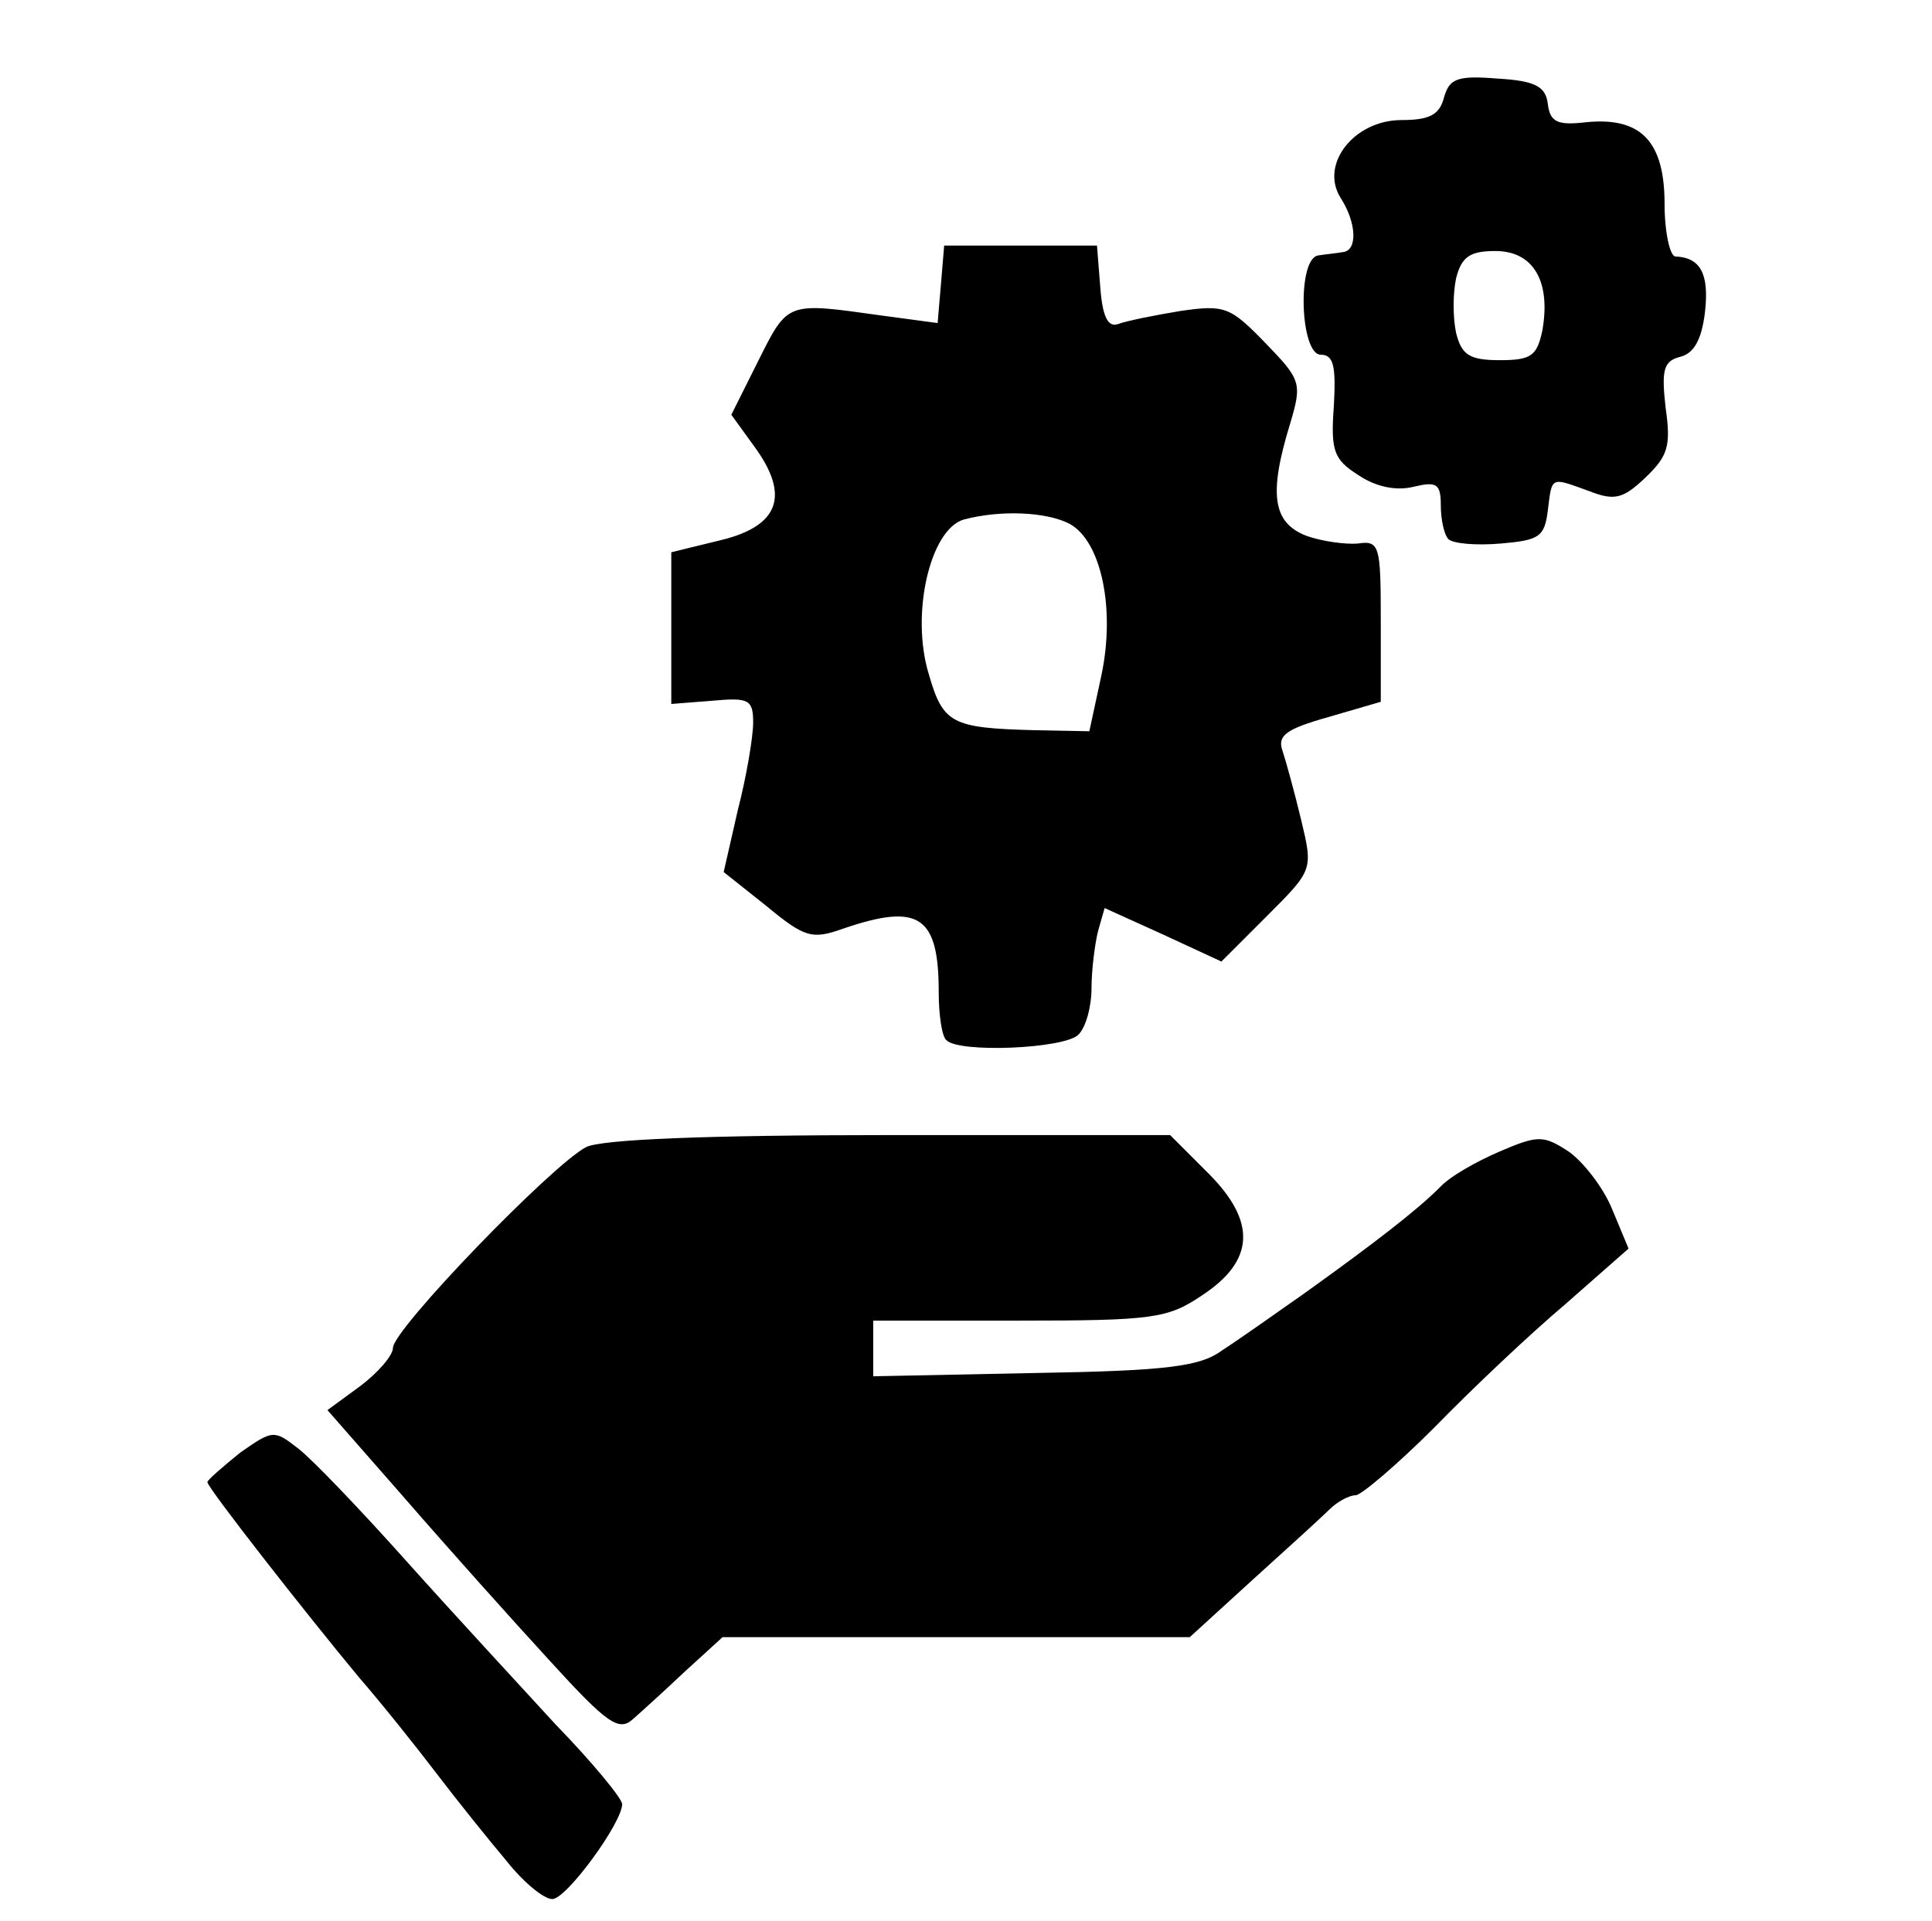 <!DOCTYPE svg PUBLIC "-//W3C//DTD SVG 20010904//EN" "http://www.w3.org/TR/2001/REC-SVG-20010904/DTD/svg10.dtd">
<svg version="1.0" xmlns="http://www.w3.org/2000/svg" width="177px" height="176px" viewBox="0 0 1770 1760" preserveAspectRatio="xMidYMid meet"><g fill="#000000" stroke="none">
 <path d="M464 1705 c-16 -19 -45 -55 -64 -80 -19 -25 -51 -65 -71 -88 -49 -59 -139 -174 -139 -179 0 -2 14 -14 30 -27 30 -21 31 -21 53 -4 13 10 57 56 99 103 42 47 104 114 137 150 34 35 61 68 61 73 0 17 -51 87 -64 87 -8 0 -27 -16 -42 -35z"/>
 <path d="M504 1522 c-34 -37 -94 -104 -133 -149 l-71 -81 30 -22 c16 -12 30 -28 30 -35 0 -17 146 -168 177 -184 14 -7 109 -11 278 -11 l257 0 35 35 c44 44 43 80 -6 112 -31 21 -45 23 -167 23 l-134 0 0 26 0 25 148 -3 c122 -2 152 -6 172 -21 14 -9 48 -33 75 -52 67 -48 104 -77 124 -97 9 -10 34 -24 55 -33 35 -15 40 -15 63 0 13 9 32 33 40 53 l15 36 -58 51 c-32 27 -86 78 -120 113 -34 34 -67 62 -72 62 -6 0 -17 6 -24 13 -7 7 -39 36 -71 65 l-57 52 -214 0 -214 0 -34 31 c-18 17 -40 37 -48 44 -13 12 -24 4 -76 -53z"/>
 <path d="M867 953 c-4 -3 -7 -23 -7 -44 0 -70 -18 -82 -88 -58 -28 10 -35 8 -70 -21 l-39 -31 13 -57 c8 -31 14 -67 14 -80 0 -21 -4 -23 -37 -20 l-38 3 0 -70 0 -69 45 -11 c54 -13 64 -41 31 -86 l-21 -29 25 -50 c27 -54 26 -53 112 -41 l52 7 3 -35 3 -36 70 0 70 0 3 38 c2 27 7 37 16 34 8 -3 33 -8 57 -12 41 -6 46 -4 78 29 33 34 34 37 23 74 -20 65 -16 91 15 103 14 5 36 8 47 7 20 -3 21 2 21 71 l0 74 -48 14 c-39 11 -47 17 -42 31 3 9 11 38 17 63 11 46 11 46 -31 88 l-42 42 -54 -25 -53 -24 -6 21 c-3 12 -6 36 -6 52 0 17 -5 36 -12 43 -13 13 -110 17 -121 5z m142 -334 c13 -61 0 -123 -29 -139 -21 -11 -63 -13 -97 -4 -31 9 -49 87 -32 142 13 45 21 49 96 51 l51 1 11 -51z"/>
 <path d="M1327 494 c-4 -4 -7 -18 -7 -31 0 -20 -4 -22 -25 -17 -16 4 -35 0 -51 -11 -22 -14 -25 -22 -22 -63 2 -36 0 -47 -12 -47 -19 0 -22 -89 -2 -91 6 -1 17 -2 22 -3 14 -1 13 -27 -2 -50 -19 -31 13 -71 56 -71 26 0 35 -5 39 -21 5 -17 12 -20 49 -17 34 2 44 7 46 23 2 17 9 20 35 17 50 -5 72 17 72 75 0 26 5 48 10 48 23 1 31 16 27 51 -3 25 -10 38 -23 41 -15 4 -17 12 -13 47 5 35 2 44 -19 64 -20 19 -28 21 -51 12 -36 -13 -34 -14 -38 18 -3 24 -8 27 -43 30 -23 2 -44 0 -48 -4z m86 -191 c8 -45 -8 -73 -43 -73 -23 0 -31 5 -36 25 -3 14 -3 36 0 50 5 20 12 25 40 25 29 0 34 -4 39 -27z"/>
 </g>

<g fill="#fedc3d" style=" opacity:0;" stroke="none">
 <path d="M0 880 l0 -880 885 0 885 0 0 880 0 880 -885 0 -885 0 0 -880z m534 805 l19 -34 -30 -34 c-16 -18 -58 -64 -94 -102 -198 -211 -175 -192 -198 -171 -20 18 -20 19 42 98 34 45 72 87 85 95 12 9 22 21 22 29 0 7 17 33 38 58 20 24 45 56 55 70 24 35 39 33 61 -9z m102 -184 c15 -20 22 -21 234 -21 l220 0 52 -51 c29 -28 70 -62 90 -75 20 -13 60 -47 90 -76 29 -29 74 -71 101 -94 46 -39 47 -41 36 -72 -23 -65 -66 -62 -154 11 -54 46 -147 111 -198 140 -27 15 -54 17 -177 15 l-145 -3 0 -40 0 -40 145 -5 c91 -3 153 -10 168 -18 29 -17 29 -56 -3 -87 l-24 -25 -259 0 -259 0 -39 31 c-50 40 -134 131 -134 146 0 6 -13 22 -28 35 l-29 23 70 80 c38 44 92 103 119 132 l49 52 30 -18 c17 -10 37 -28 45 -40z m347 -617 c3 -31 10 -61 15 -66 5 -5 31 2 63 16 l54 26 34 -35 35 -34 -17 -61 c-10 -34 -15 -65 -12 -69 2 -5 25 -14 50 -21 l45 -13 0 -51 0 -51 -48 -15 c-40 -13 -47 -19 -50 -44 -2 -16 2 -49 9 -73 11 -42 11 -44 -16 -69 -27 -25 -31 -26 -83 -15 -30 6 -58 8 -63 5 -5 -3 -9 -21 -9 -40 l0 -34 -54 0 -55 0 -3 38 c-2 25 -8 37 -18 36 -8 0 -41 -4 -72 -7 l-58 -7 -20 40 -21 41 21 26 c38 49 19 94 -47 108 -32 6 -33 8 -33 56 0 46 2 49 26 49 14 0 34 4 44 10 17 9 17 13 1 90 -10 44 -14 80 -9 80 4 0 17 9 29 21 17 17 25 19 51 10 71 -25 108 0 108 71 l0 38 49 0 48 0 6 -56z m417 -429 c0 -31 18 -39 54 -25 43 16 60 -3 52 -57 -5 -36 -2 -45 14 -55 26 -17 26 -54 -1 -69 -19 -10 -21 -17 -16 -60 6 -45 4 -49 -17 -55 -12 -3 -36 -4 -52 -2 -24 2 -30 -1 -32 -19 -5 -33 -59 -33 -64 -1 -3 20 -8 22 -45 20 -35 -3 -42 0 -48 18 -4 12 -2 27 4 33 21 21 13 57 -15 67 -19 7 -25 16 -22 33 2 12 10 22 18 22 12 0 14 12 12 57 -3 53 -1 58 20 62 13 3 34 4 48 3 20 -2 26 3 28 26 3 23 8 27 33 27 24 0 29 -4 29 -25z"/>
 <path d="M871 677 c-37 -19 -55 -80 -41 -144 13 -62 27 -75 88 -80 59 -6 97 20 112 77 11 41 -1 122 -22 147 -13 17 -105 17 -137 0z"/>
 <path d="M1320 324 c-6 -14 -10 -34 -10 -44 0 -10 4 -30 10 -44 8 -22 16 -26 50 -26 37 0 42 3 55 33 26 62 2 107 -56 107 -33 0 -41 -4 -49 -26z"/>
 </g>

</svg>
